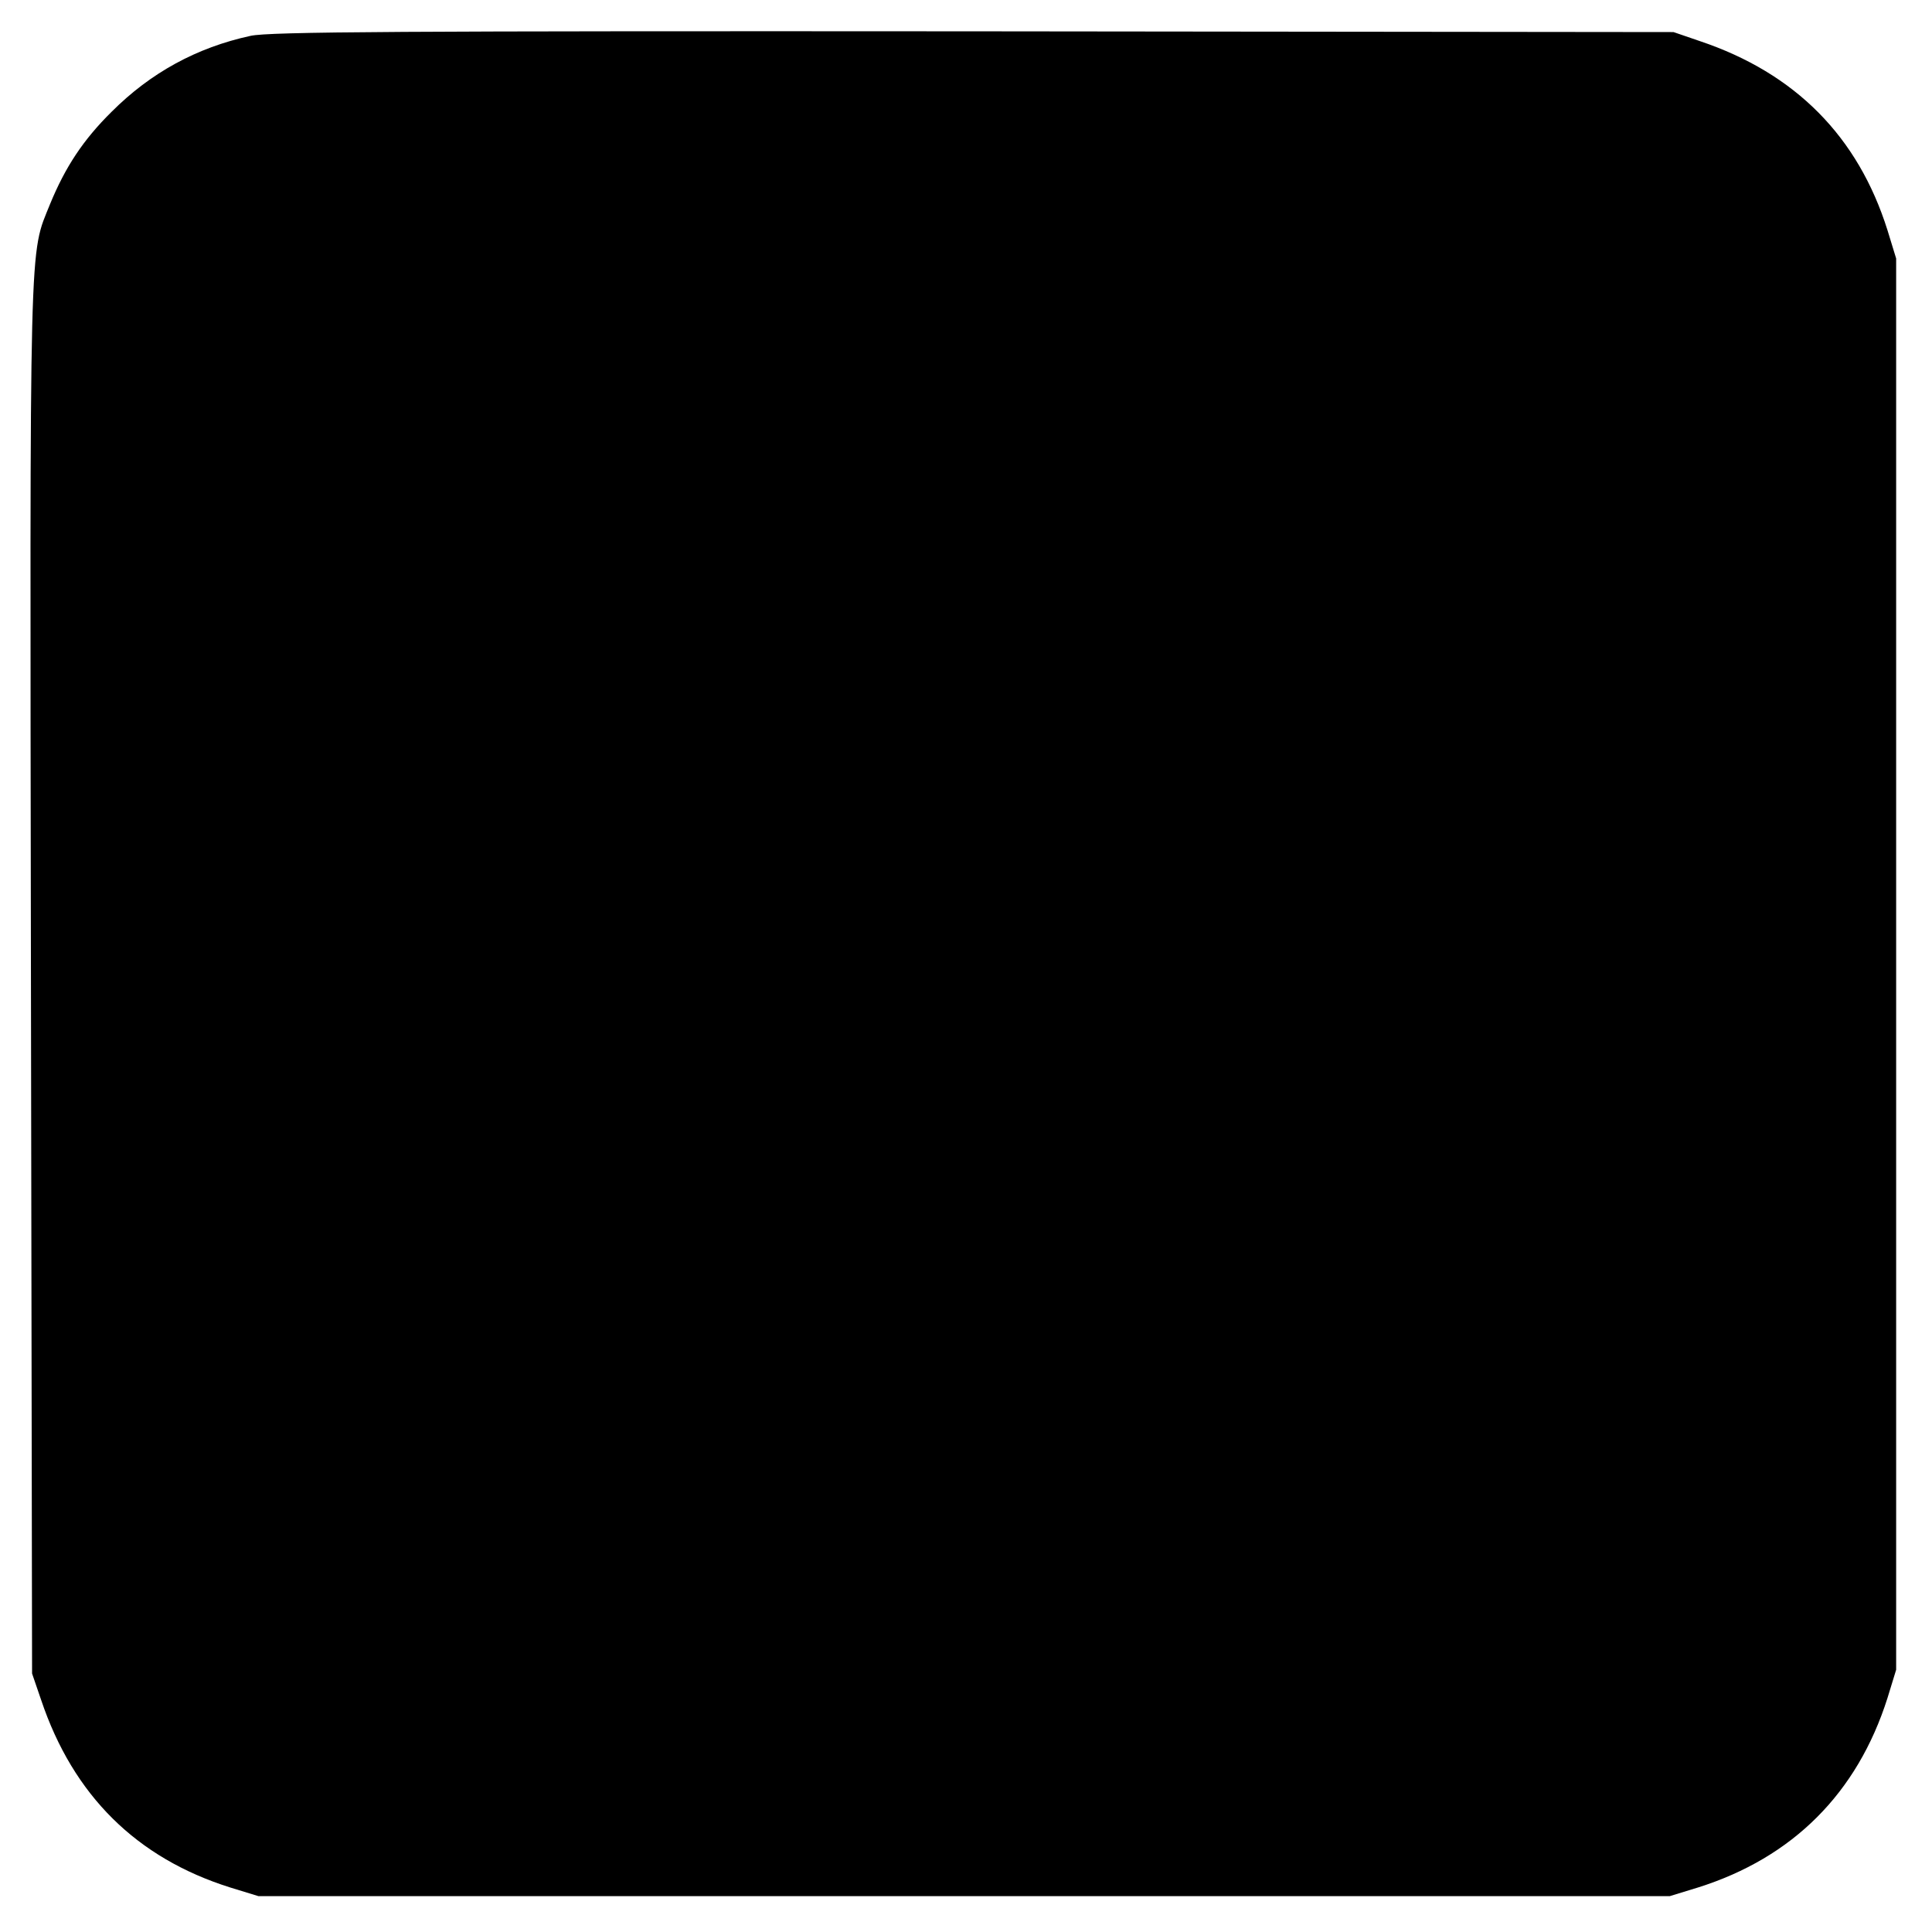 <svg version="1" xmlns="http://www.w3.org/2000/svg" width="682.667" height="682.667" viewBox="0 0 512 512"><path d="M66.4 9.5c-14.3 3.1-26.5 9.8-36.8 20.1C22 37.1 17.3 44.3 13.3 54c-5.6 14-5.4 4.4-5.1 204.8l.3 184.7 2.4 7c8.5 25.3 25.3 41.9 50.1 49.7l7.5 2.3h374l7.5-2.3c25.1-7.9 42.2-25 50.2-50.2l2.3-7.5v-374l-2.3-7.5c-7.8-24.8-24.4-41.6-49.7-50.1l-7-2.4L258 8.3c-152-.1-186.6.1-191.6 1.2z"/></svg>